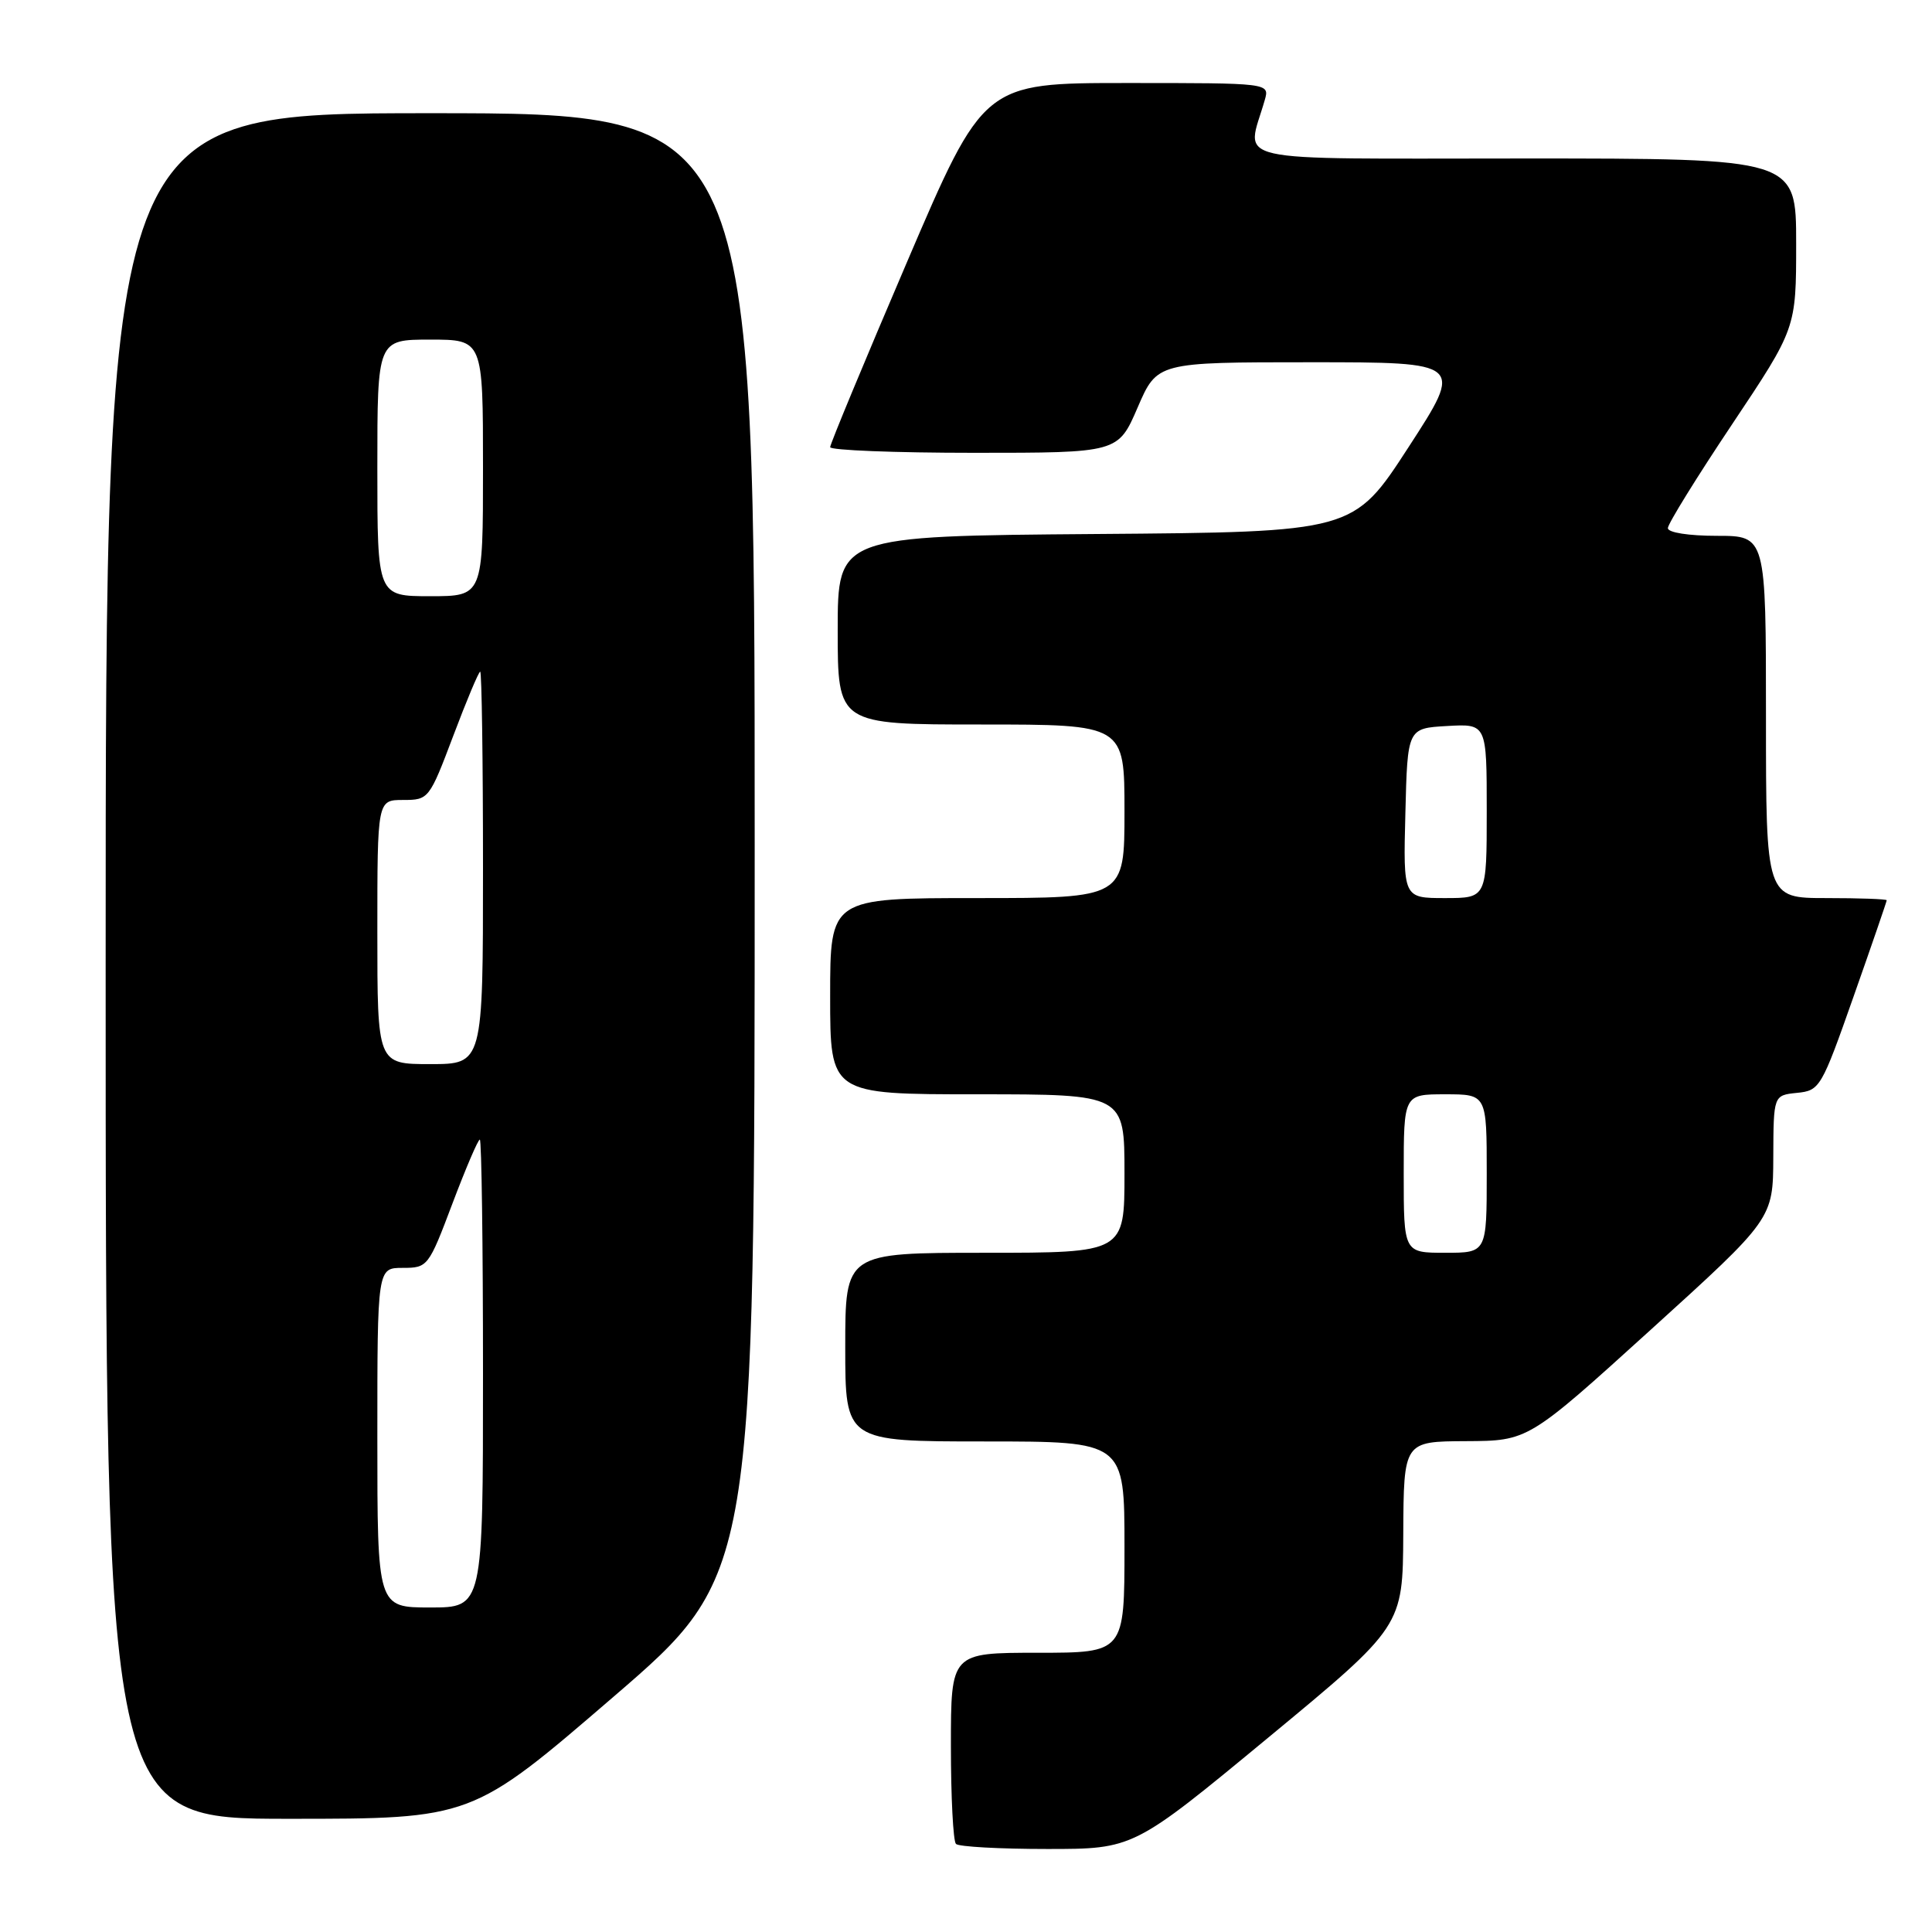 <?xml version="1.0" encoding="UTF-8" standalone="no"?>
<!DOCTYPE svg PUBLIC "-//W3C//DTD SVG 1.1//EN" "http://www.w3.org/Graphics/SVG/1.1/DTD/svg11.dtd" >
<svg xmlns="http://www.w3.org/2000/svg" xmlns:xlink="http://www.w3.org/1999/xlink" version="1.1" viewBox="0 0 256 256">
 <g >
 <path fill="currentColor"
d=" M 168.04 230.25 C 185.88 215.50 185.88 215.50 185.94 203.25 C 186.00 191.00 186.00 191.00 194.25 190.96 C 202.50 190.92 202.50 190.92 218.72 176.21 C 234.94 161.50 234.94 161.50 234.97 153.31 C 235.00 145.13 235.00 145.13 238.11 144.81 C 241.14 144.51 241.35 144.15 245.61 132.04 C 248.03 125.18 250.00 119.44 250.00 119.29 C 250.00 119.13 246.40 119.00 242.00 119.00 C 234.00 119.00 234.00 119.00 234.00 95.00 C 234.00 71.00 234.00 71.00 227.50 71.00 C 223.76 71.00 221.00 70.57 221.00 69.98 C 221.00 69.42 224.82 63.24 229.50 56.24 C 238.00 43.51 238.00 43.51 238.00 32.26 C 238.00 21.00 238.00 21.00 201.88 21.00 C 161.73 21.00 165.16 21.78 167.59 13.25 C 168.23 11.00 168.23 11.00 149.29 11.00 C 130.34 11.00 130.34 11.00 120.17 34.75 C 114.58 47.81 110.00 58.84 110.00 59.25 C 110.00 59.66 118.58 60.00 129.07 60.00 C 148.15 60.00 148.15 60.00 150.74 54.00 C 153.33 48.00 153.33 48.00 173.64 48.00 C 193.94 48.00 193.94 48.00 186.64 59.25 C 179.34 70.50 179.34 70.50 145.17 70.76 C 111.00 71.03 111.00 71.03 111.00 83.51 C 111.00 96.00 111.00 96.00 130.00 96.00 C 149.00 96.00 149.00 96.00 149.00 107.50 C 149.00 119.00 149.00 119.00 129.50 119.00 C 110.00 119.00 110.00 119.00 110.00 132.00 C 110.00 145.00 110.00 145.00 129.50 145.00 C 149.00 145.00 149.00 145.00 149.00 155.50 C 149.00 166.00 149.00 166.00 130.50 166.00 C 112.00 166.00 112.00 166.00 112.00 178.50 C 112.00 191.00 112.00 191.00 130.50 191.00 C 149.00 191.00 149.00 191.00 149.00 205.00 C 149.00 219.00 149.00 219.00 137.50 219.00 C 126.00 219.00 126.00 219.00 126.00 231.33 C 126.00 238.12 126.30 243.97 126.67 244.33 C 127.03 244.70 132.48 245.00 138.77 245.00 C 150.20 245.00 150.20 245.00 168.04 230.25 Z  M 81.26 224.86 C 100.00 208.72 100.00 208.72 100.00 111.86 C 100.00 15.00 100.00 15.00 57.00 15.00 C 14.00 15.00 14.00 15.00 14.00 128.00 C 14.00 241.00 14.00 241.00 38.26 241.00 C 62.52 241.00 62.52 241.00 81.26 224.86 Z  M 186.00 155.50 C 186.00 145.00 186.00 145.00 191.50 145.00 C 197.00 145.00 197.00 145.00 197.00 155.50 C 197.00 166.00 197.00 166.00 191.50 166.00 C 186.00 166.00 186.00 166.00 186.00 155.50 Z  M 186.22 107.75 C 186.50 96.50 186.50 96.50 191.75 96.20 C 197.00 95.90 197.00 95.90 197.00 107.45 C 197.00 119.00 197.00 119.00 191.47 119.00 C 185.93 119.00 185.93 119.00 186.22 107.75 Z  M 50.00 190.50 C 50.00 168.00 50.00 168.00 53.37 168.00 C 56.67 168.00 56.79 167.85 59.94 159.50 C 61.71 154.82 63.34 151.00 63.58 151.00 C 63.81 151.00 64.00 164.95 64.00 182.00 C 64.00 213.00 64.00 213.00 57.00 213.00 C 50.00 213.00 50.00 213.00 50.00 190.50 Z  M 50.00 123.50 C 50.00 106.00 50.00 106.00 53.42 106.00 C 56.80 106.00 56.89 105.89 60.06 97.50 C 61.82 92.83 63.43 89.00 63.63 89.00 C 63.83 89.00 64.00 100.70 64.00 115.00 C 64.00 141.00 64.00 141.00 57.00 141.00 C 50.00 141.00 50.00 141.00 50.00 123.50 Z  M 50.00 62.00 C 50.00 45.00 50.00 45.00 57.00 45.00 C 64.00 45.00 64.00 45.00 64.00 62.00 C 64.00 79.00 64.00 79.00 57.00 79.00 C 50.00 79.00 50.00 79.00 50.00 62.00 Z "/>
</g>
</svg>